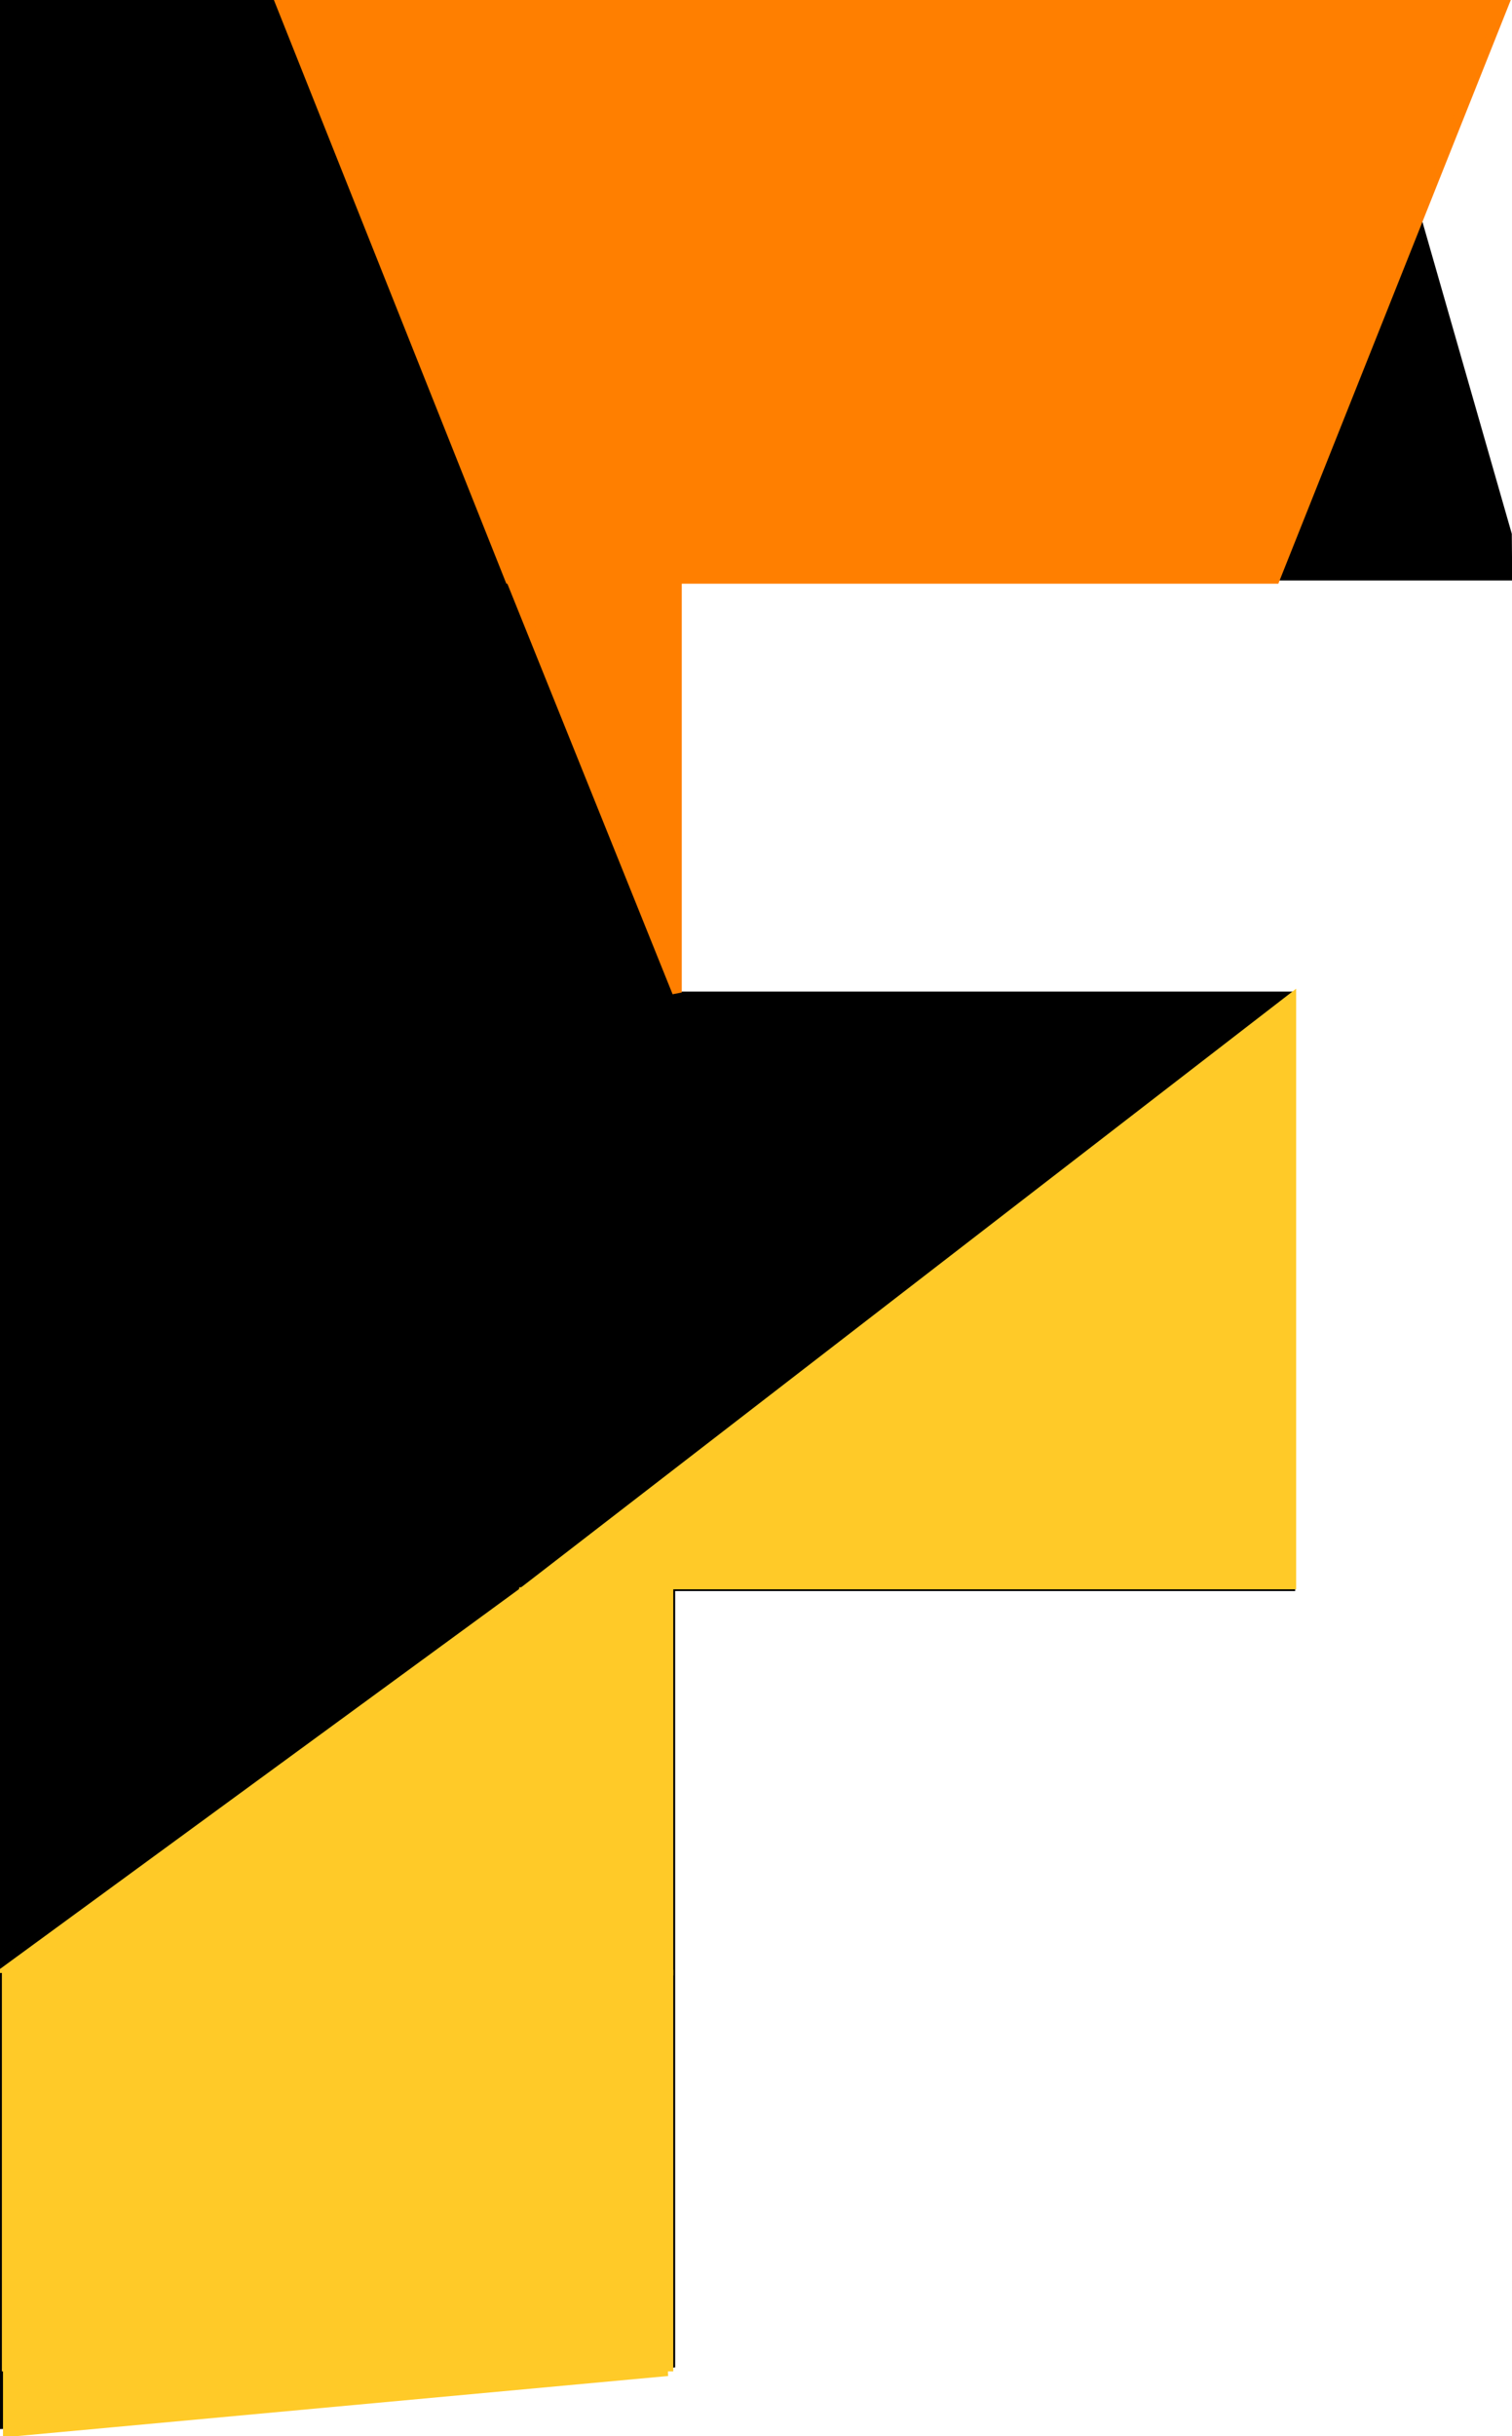 <?xml version="1.0"?>
<svg width="795" height="1280" xmlns="http://www.w3.org/2000/svg" xmlns:svg="http://www.w3.org/2000/svg" preserveAspectRatio="xMidYMid meet">
 <g class="layer">
  <title>Layer 1</title>
  <g fill="#000000" id="svg_1" transform="translate(0 1280) scale(0.1 -0.1)">
   <path d="m0,6439l0,-6402l163,6c89,3 441,32 782,65c341,34 1048,102 1570,152c523,49 969,92 992,96l43,5l0,2040l0,2039l1630,0l1630,0l0,1575l0,1575l-1630,0l-1630,0l0,1080l0,1080l2200,0l2200,0l0,123l-1,122l-407,1420l-407,1420l-3568,3l-3567,2l0,-6401z" id="svg_2"/>
  </g>
  <path d="m355.968,305.477l0,216l-87,-216l87,0z" fill="#ff7f00" id="svg_8" stroke="#ff7f00" stroke-dasharray="null" stroke-linecap="null" stroke-linejoin="null" stroke-width="5"/>
  <path d="m147.187,1.193l120.75,303l402.5,0l120.75,-303l-644,0z" fill="#ff7f00" id="svg_19" stroke="#ff7f00" stroke-dasharray="null" stroke-linecap="null" stroke-linejoin="null" stroke-width="5"/>
  <path d="m679.008,832.572l0,-308l-399,308l399,0z" fill="#ffca28" id="svg_23" stroke="#ffca28" stroke-dasharray="null" stroke-linecap="null" stroke-linejoin="null" stroke-width="5"/>
  <path d="m272.773,1034.168l0,-196l-268,196l268,0z" fill="#ffca28" id="svg_25" stroke="#ffca28" stroke-dasharray="null" stroke-linecap="null" stroke-linejoin="null" stroke-width="5"/>
  <path d="m4.072,1245.938l0,32l347,-32l-347,0z" fill="#ffca28" id="svg_26" stroke="#ffca28" stroke-dasharray="null" stroke-linecap="null" stroke-linejoin="null" stroke-width="5"/>
  <rect fill="#ffca28" height="206" id="#ffca28" stroke="#ffca28" stroke-dasharray="null" stroke-linecap="null" stroke-linejoin="null" stroke-width="5" width="348" x="3.5" y="1037.5"/>
  <rect fill="#ffca28" height="199" id="svg_39" stroke="#ffca28" stroke-dasharray="null" stroke-linecap="null" stroke-linejoin="null" stroke-width="5" width="76" x="275.5" y="836.5"/>
 </g>
</svg>
